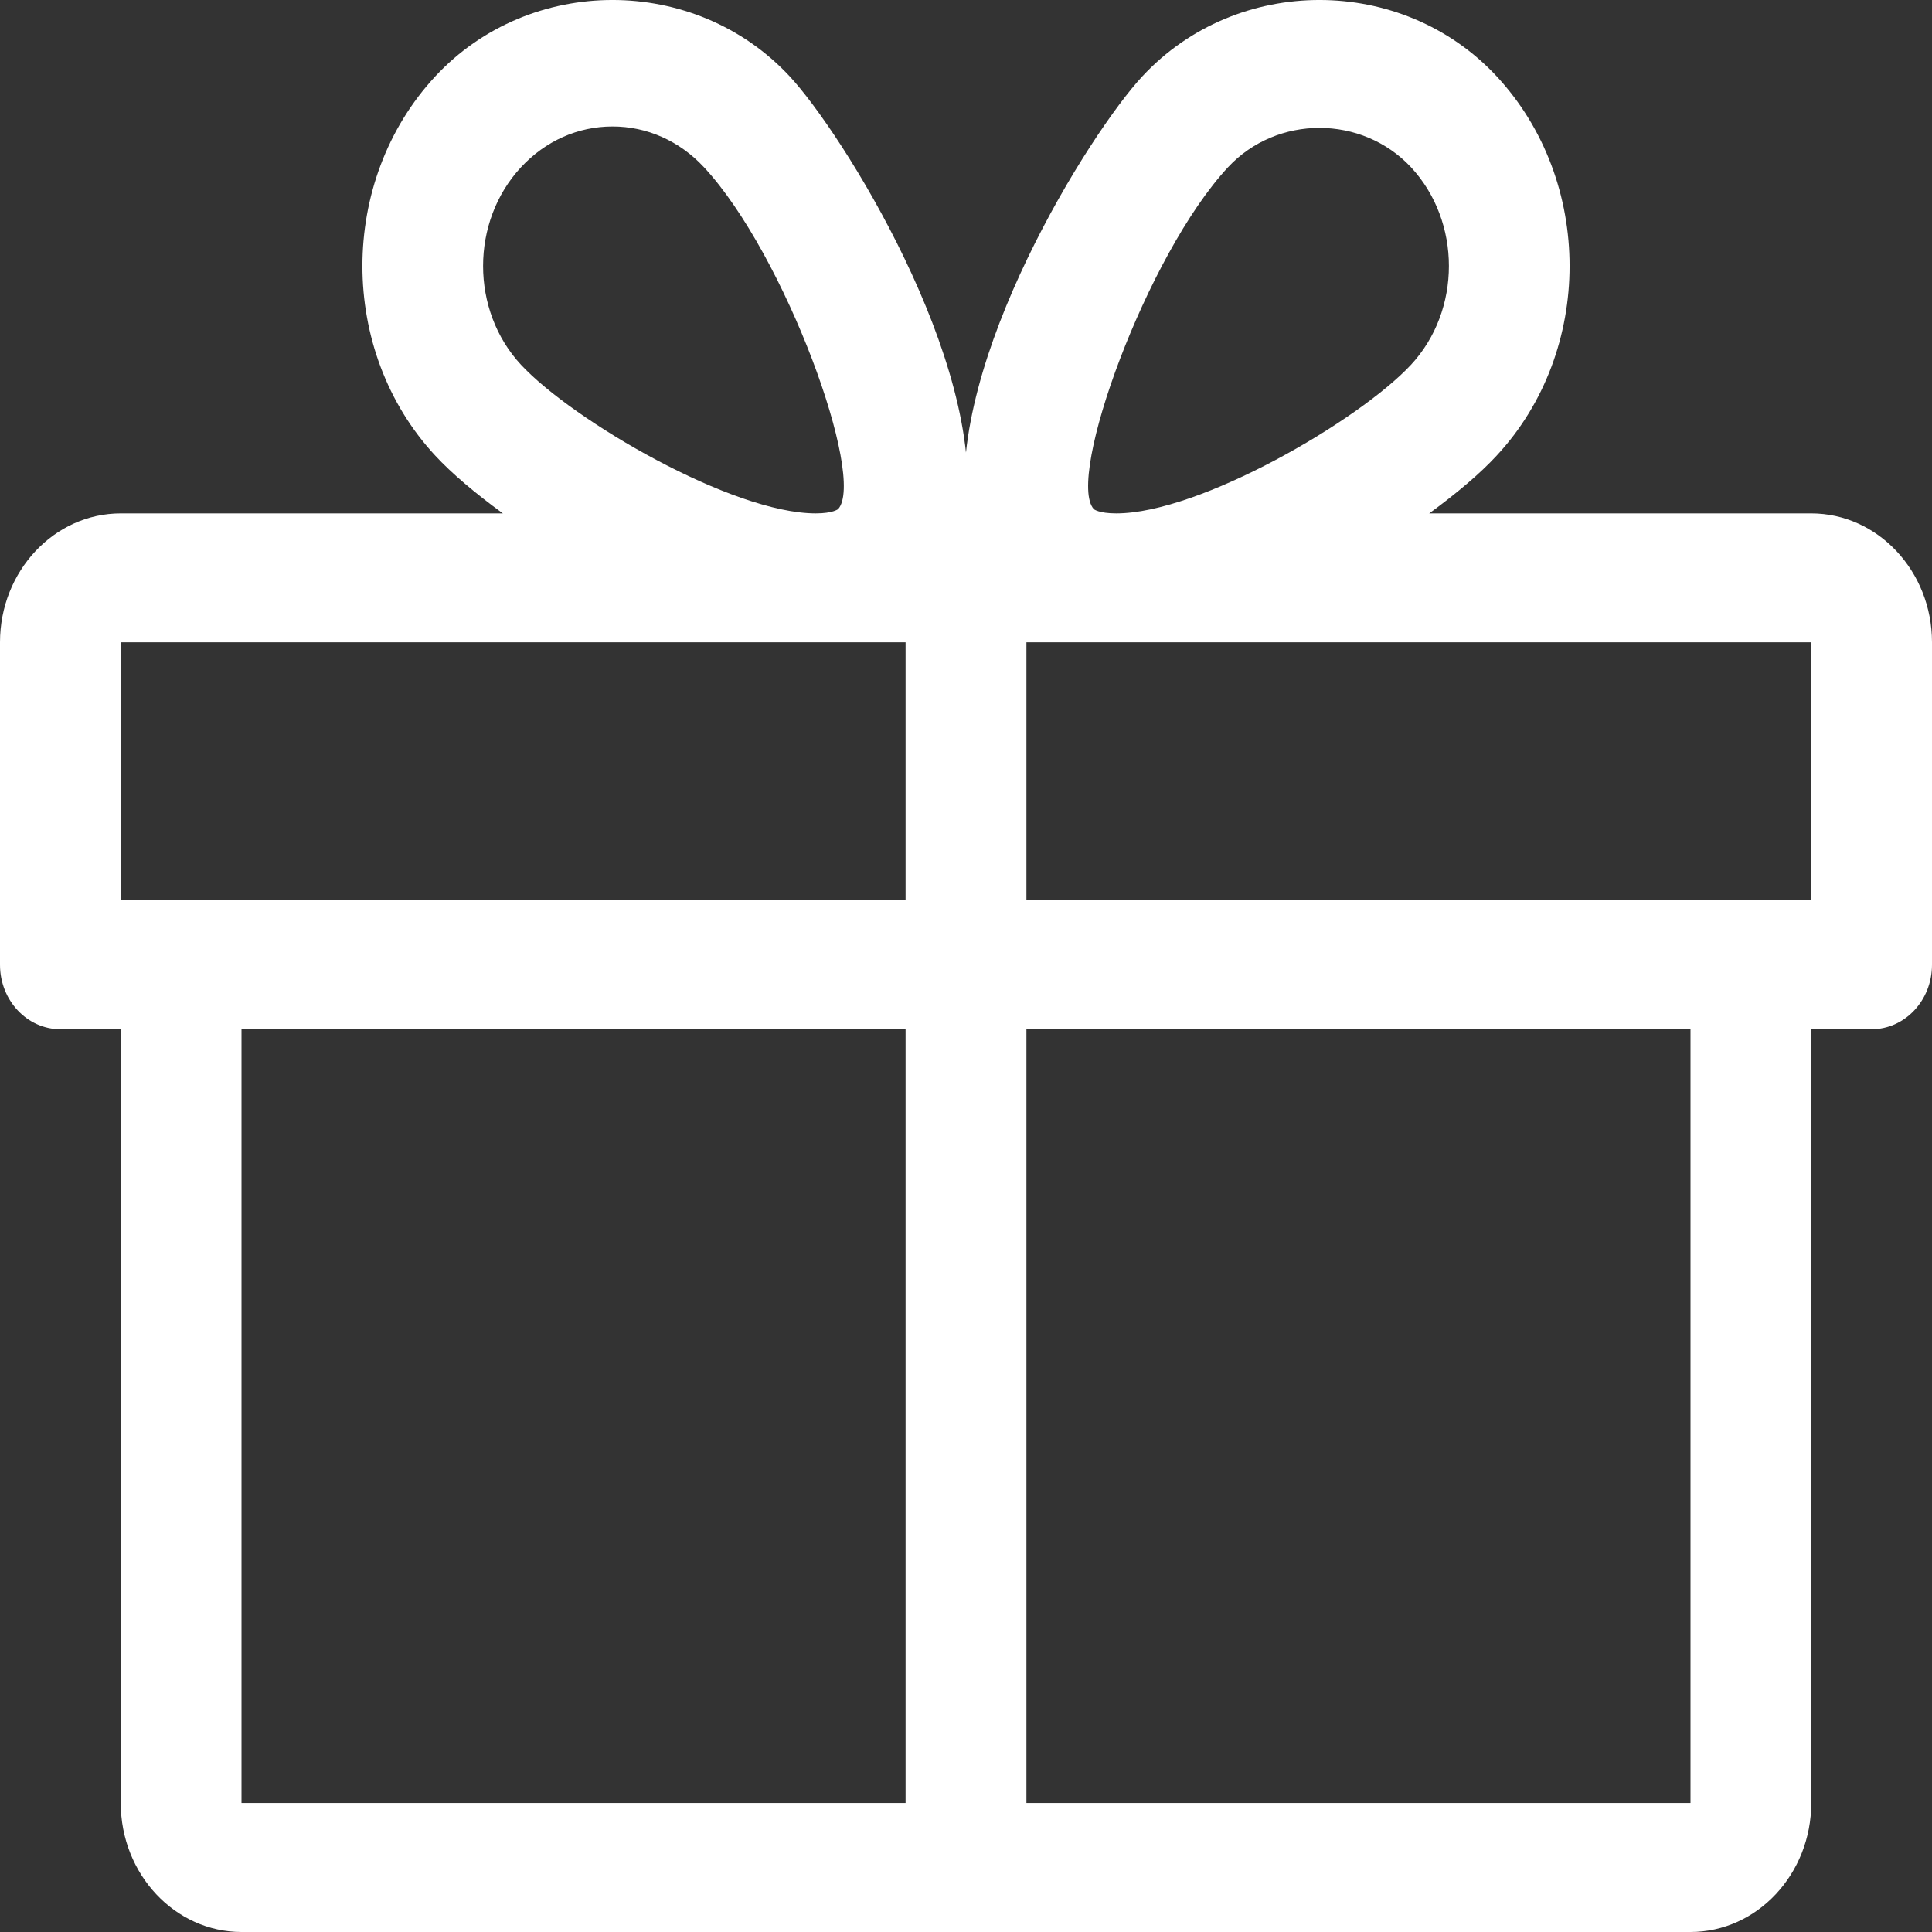 <?xml version="1.0" encoding="UTF-8"?>
<svg width="22px" height="22px" viewBox="0 0 22 22" version="1.1" xmlns="http://www.w3.org/2000/svg" xmlns:xlink="http://www.w3.org/1999/xlink">
    <rect x="0" y="0" width="22" height="22" fill="#333333" stroke="none"/>
    <!-- Generator: sketchtool 48.2 (47327) - http://www.bohemiancoding.com/sketch -->
    <title>E17A4092-AEB6-4F7C-941A-E8563F804421-2654-000041CACF5EFFB2</title>
    <desc>Created with sketchtool.</desc>
    <defs></defs>
    <g id="1366_bounty-reward" stroke="none" stroke-width="1" fill="none" fill-rule="evenodd" transform="translate(-25, -295)">
        <g id="vertical-menu" transform="translate(0, 80)" fill="#FFFFFF" fill-rule="nonzero">
            <g id="bounty">
                <g transform="translate(0, 201)">
                    <g id="Group-16">
                        <path d="M45.625,19.846 L41.275,19.846 C41.587,19.618 41.855,19.392 42.042,19.189 C43.15,17.998 43.15,16.06 42.042,14.868 C40.965,13.711 39.087,13.71 38.009,14.868 C37.413,15.507 35.781,18.108 36,19.846 C36.217,18.108 34.587,15.507 33.991,14.868 C32.913,13.71 31.035,13.711 29.958,14.868 C28.85,16.06 28.85,17.998 29.957,19.189 C30.145,19.392 30.413,19.618 30.726,19.846 L26.375,19.846 C25.617,19.846 25,20.505 25,21.314 L25,24.986 C25,25.391 25.308,25.72 25.688,25.72 L26.375,25.72 L26.375,34.531 C26.375,35.341 26.992,36 27.75,36 L44.25,36 C45.008,36 45.625,35.341 45.625,34.531 L45.625,25.72 L46.312,25.72 C46.692,25.72 47,25.391 47,24.986 L47,21.314 C47,20.505 46.383,19.846 45.625,19.846 Z M30.933,15.904 C31.212,15.604 31.582,15.44 31.975,15.44 C32.367,15.44 32.737,15.604 33.016,15.904 C33.943,16.9 34.864,19.443 34.544,19.797 C34.544,19.797 34.486,19.846 34.289,19.846 C33.339,19.846 31.526,18.791 30.933,18.154 C30.357,17.534 30.357,16.524 30.933,15.904 Z M35.312,34.531 L27.75,34.531 L27.75,25.72 L35.312,25.72 L35.312,34.531 Z M35.312,24.251 L26.375,24.251 L26.375,21.314 L34.289,21.314 L35.312,21.314 L35.312,24.251 Z M38.984,15.904 C39.542,15.306 40.51,15.308 41.067,15.904 C41.643,16.524 41.643,17.534 41.067,18.154 C40.474,18.791 38.661,19.846 37.711,19.846 C37.514,19.846 37.456,19.799 37.455,19.797 C37.136,19.443 38.057,16.9 38.984,15.904 Z M44.25,34.531 L36.688,34.531 L36.688,25.72 L44.25,25.72 L44.25,34.531 Z M45.625,24.251 L36.688,24.251 L36.688,21.314 L37.711,21.314 L45.625,21.314 L45.625,24.251 Z" id="icon_bounty_white"></path>
                    </g>
                </g>
            </g>
        </g>
    </g>
</svg>